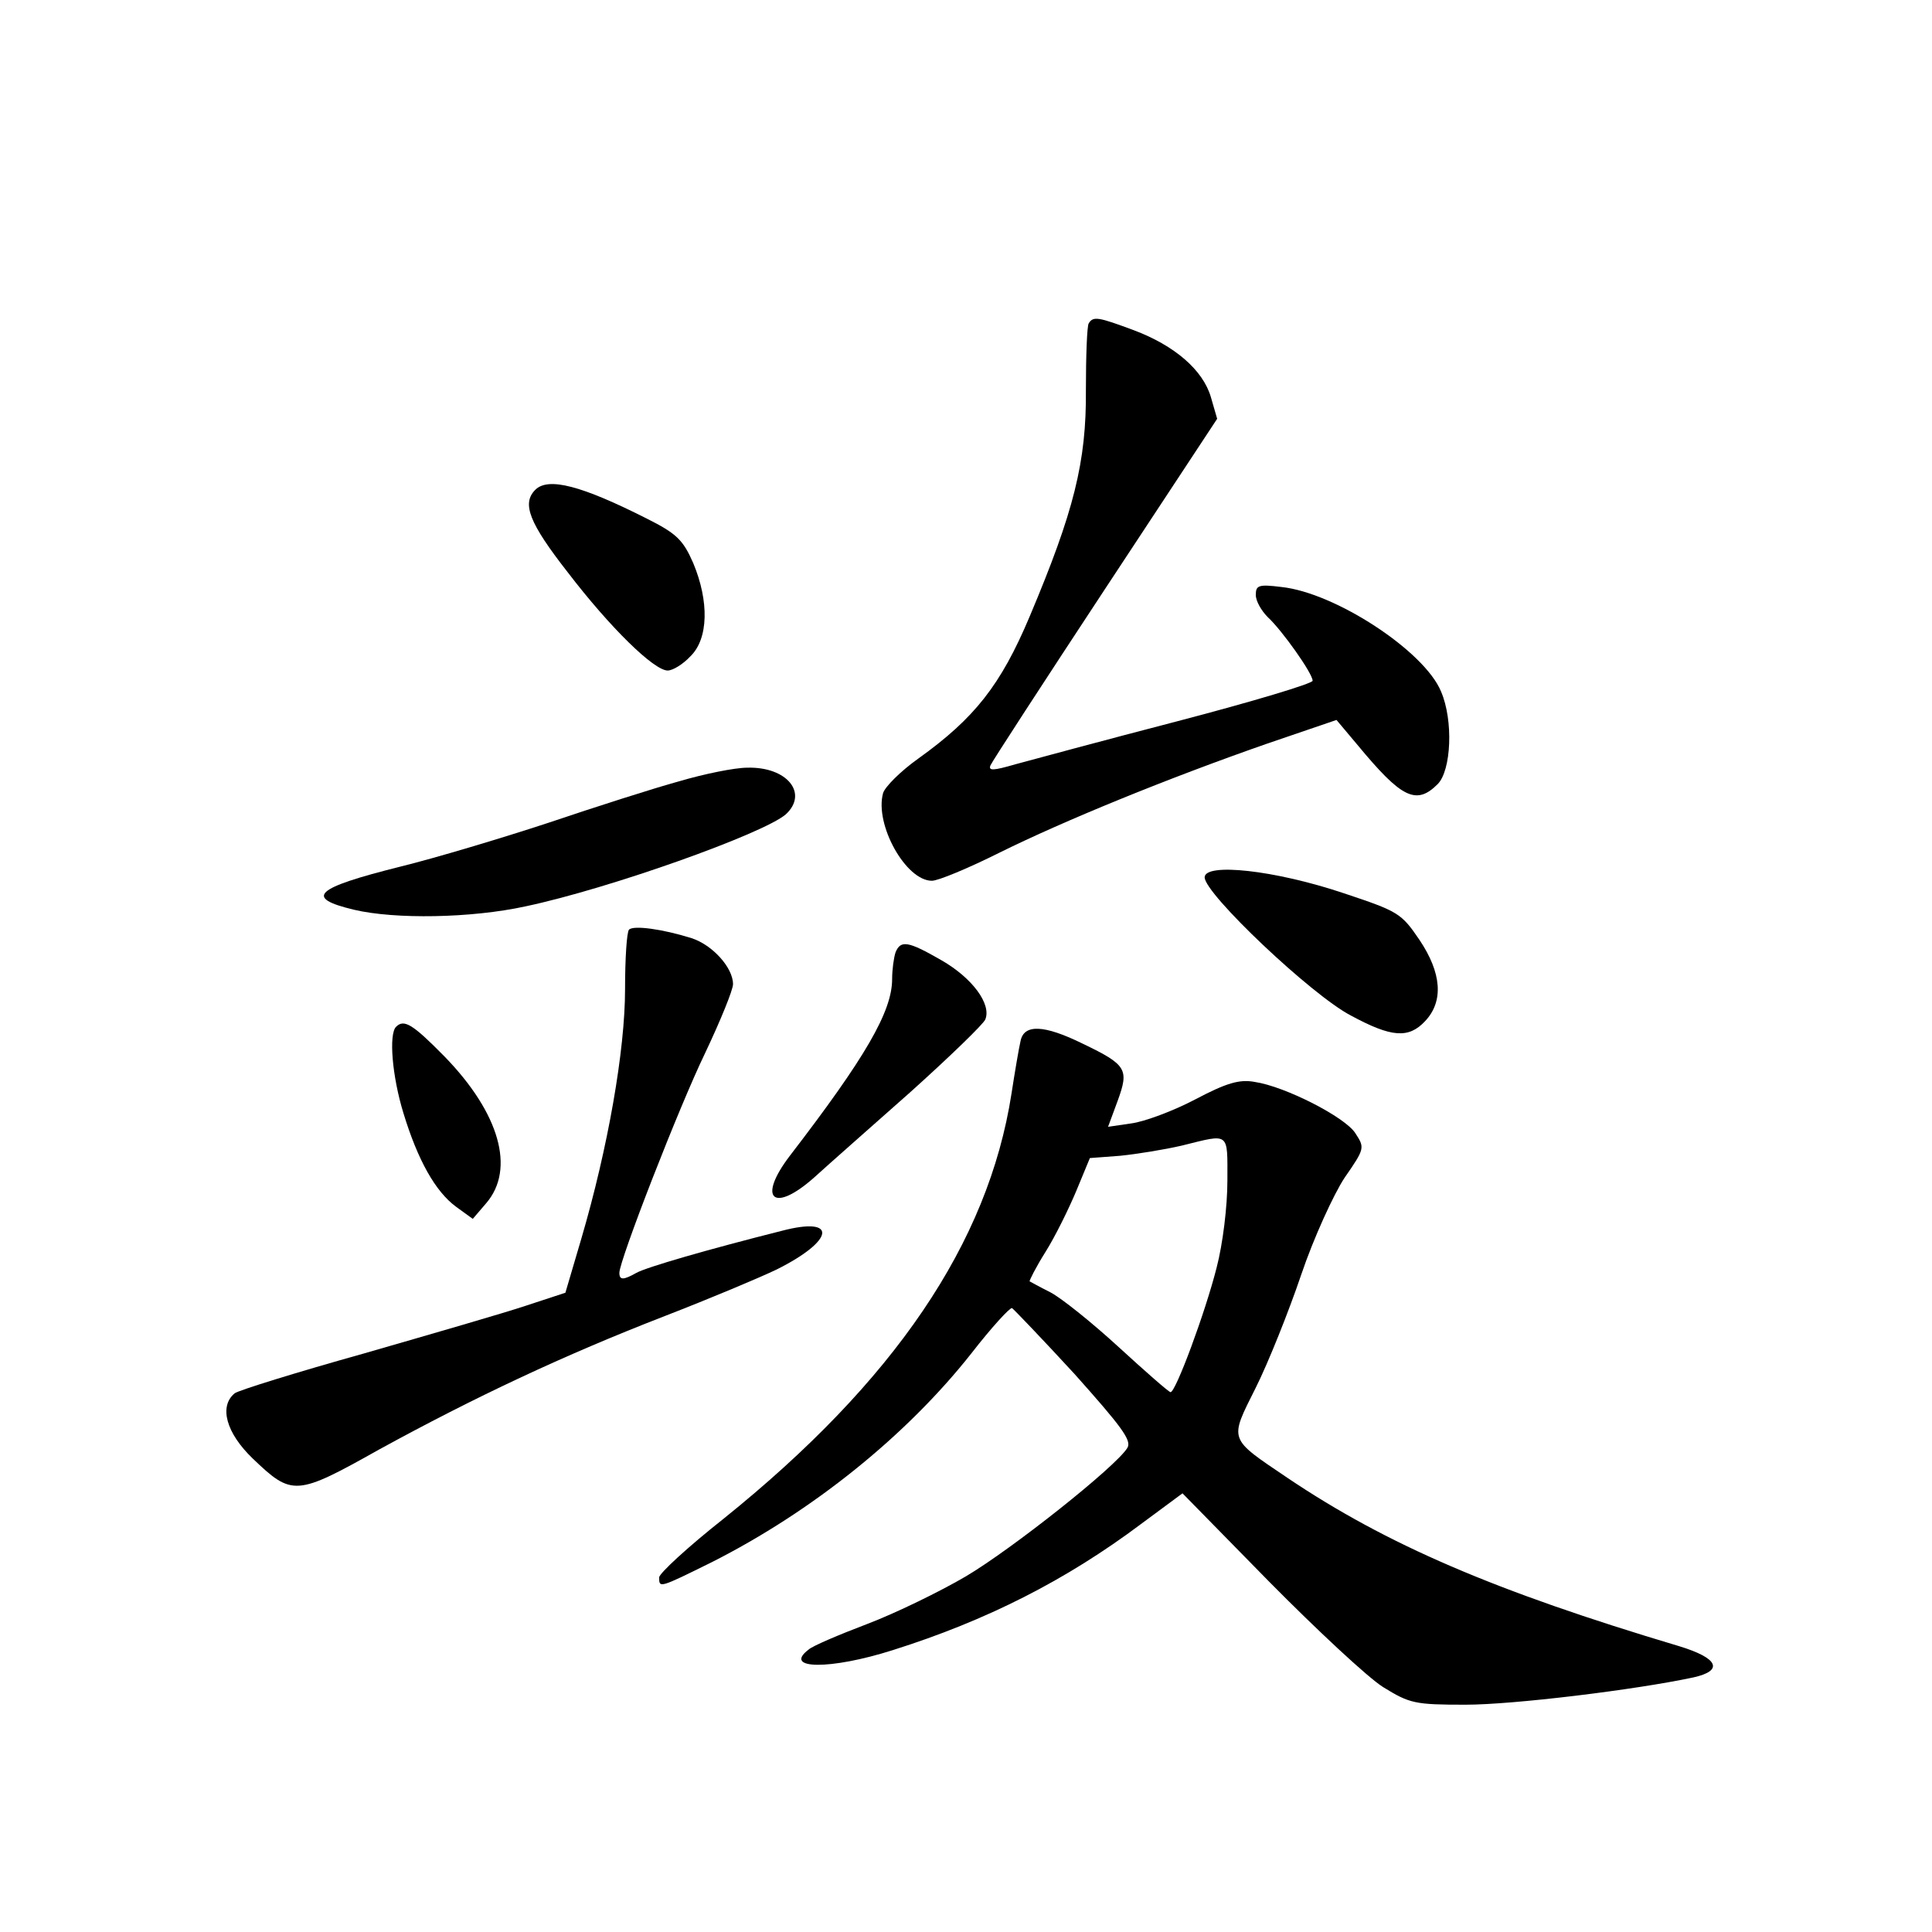 <?xml version="1.0" standalone="no"?>
<!DOCTYPE svg PUBLIC "-//W3C//DTD SVG 20010904//EN"
 "http://www.w3.org/TR/2001/REC-SVG-20010904/DTD/svg10.dtd">
<svg version="1.0" xmlns="http://www.w3.org/2000/svg"
 width="340pt" height="340pt" viewBox="0 0 340 340"
 preserveAspectRatio="xMidYMid meet">
<g transform="translate(0,340) scale(0.1,-0.1)"
fill="#000000" stroke="none">
<path d="M1916 2831 c-3 -4 -5 -57 -5 -117 1 -127 -21 -214 -99 -399 -51 -121
-97 -179 -196 -250 -31 -22 -59 -50 -62 -61 -15 -55 40 -154 86 -154 11 0 64
22 118 49 115 57 299 132 471 192 l123 42 37 -44 c77 -93 103 -107 141 -69 24
24 28 112 6 163 -29 71 -186 174 -281 184 -40 5 -45 3 -45 -14 0 -11 10 -28
21 -39 25 -23 79 -99 79 -112 0 -5 -107 -37 -237 -71 -131 -34 -260 -69 -286
-76 -38 -11 -48 -12 -44 -2 3 7 94 147 202 311 l197 299 -11 38 c-14 48 -64
91 -136 118 -62 23 -71 25 -79 12z"/>
<path d="M942 2538 c-24 -24 -11 -58 57 -145 75 -98 152 -173 176 -173 9 0 27
11 40 25 32 31 33 97 5 164 -18 41 -29 52 -83 79 -113 57 -172 73 -195 50z"/>
<path d="M1195 2025 c-44 -12 -147 -45 -230 -73 -82 -27 -199 -62 -260 -77
-152 -38 -170 -55 -82 -76 72 -17 206 -15 302 6 147 31 419 128 458 162 40 37
2 84 -68 82 -22 0 -76 -11 -120 -24z"/>
<path d="M2120 1856 c0 -29 188 -207 257 -243 72 -39 102 -41 131 -10 33 35
29 85 -10 143 -32 47 -37 50 -133 82 -122 41 -245 54 -245 28z"/>
<path d="M1107 1764 c-4 -4 -7 -51 -7 -105 0 -107 -30 -279 -77 -439 l-28 -95
-70 -23 c-39 -13 -167 -50 -285 -84 -118 -33 -221 -65 -227 -70 -28 -23 -15
-70 32 -115 69 -66 76 -66 222 16 168 92 325 166 503 235 80 31 168 68 197 82
102 51 108 94 9 68 -131 -33 -238 -64 -256 -74 -23 -13 -30 -13 -30 0 0 22
105 292 151 387 27 57 49 111 49 121 0 29 -36 69 -73 81 -51 16 -102 23 -110
15z"/>
<path d="M1576 1724 c-3 -9 -6 -30 -6 -47 0 -57 -47 -138 -180 -311 -58 -76
-29 -102 43 -38 23 21 99 88 169 150 69 62 129 120 132 128 11 27 -23 73 -77
104 -59 34 -72 36 -81 14z"/>
<path d="M697 1593 c-13 -13 -7 -87 13 -152 25 -82 56 -138 93 -165 l29 -21
24 28 c51 60 23 158 -73 257 -57 58 -72 67 -86 53z"/>
<path d="M1796 1568 c-3 -13 -10 -54 -16 -93 -41 -263 -206 -506 -507 -748
-62 -49 -113 -96 -113 -103 0 -19 0 -19 93 27 176 89 342 222 457 368 35 45
67 80 71 79 3 -2 53 -54 110 -116 83 -93 101 -117 93 -130 -20 -33 -203 -178
-284 -226 -46 -27 -124 -65 -174 -84 -50 -19 -97 -39 -103 -45 -46 -35 38 -36
148 -1 165 52 305 123 437 222 l73 54 152 -155 c84 -85 174 -169 201 -186 47
-29 56 -31 145 -31 84 0 298 26 401 48 54 12 44 34 -25 55 -325 97 -515 179
-689 296 -105 71 -103 65 -56 159 22 44 58 134 80 199 22 65 57 141 76 170 36
52 36 53 19 79 -18 28 -123 82 -177 90 -27 5 -50 -2 -105 -31 -38 -20 -89 -39
-112 -42 l-41 -6 17 46 c20 55 16 63 -61 100 -69 34 -104 35 -110 5z m364
-246 c0 -45 -8 -111 -19 -153 -20 -79 -72 -219 -81 -219 -3 0 -44 36 -92 80
-48 44 -102 87 -120 96 -18 9 -34 18 -36 19 -1 1 11 25 28 52 17 27 41 76 54
107 l24 58 53 4 c30 3 79 11 109 18 85 21 80 25 80 -62z"/>
</g>
</svg>
